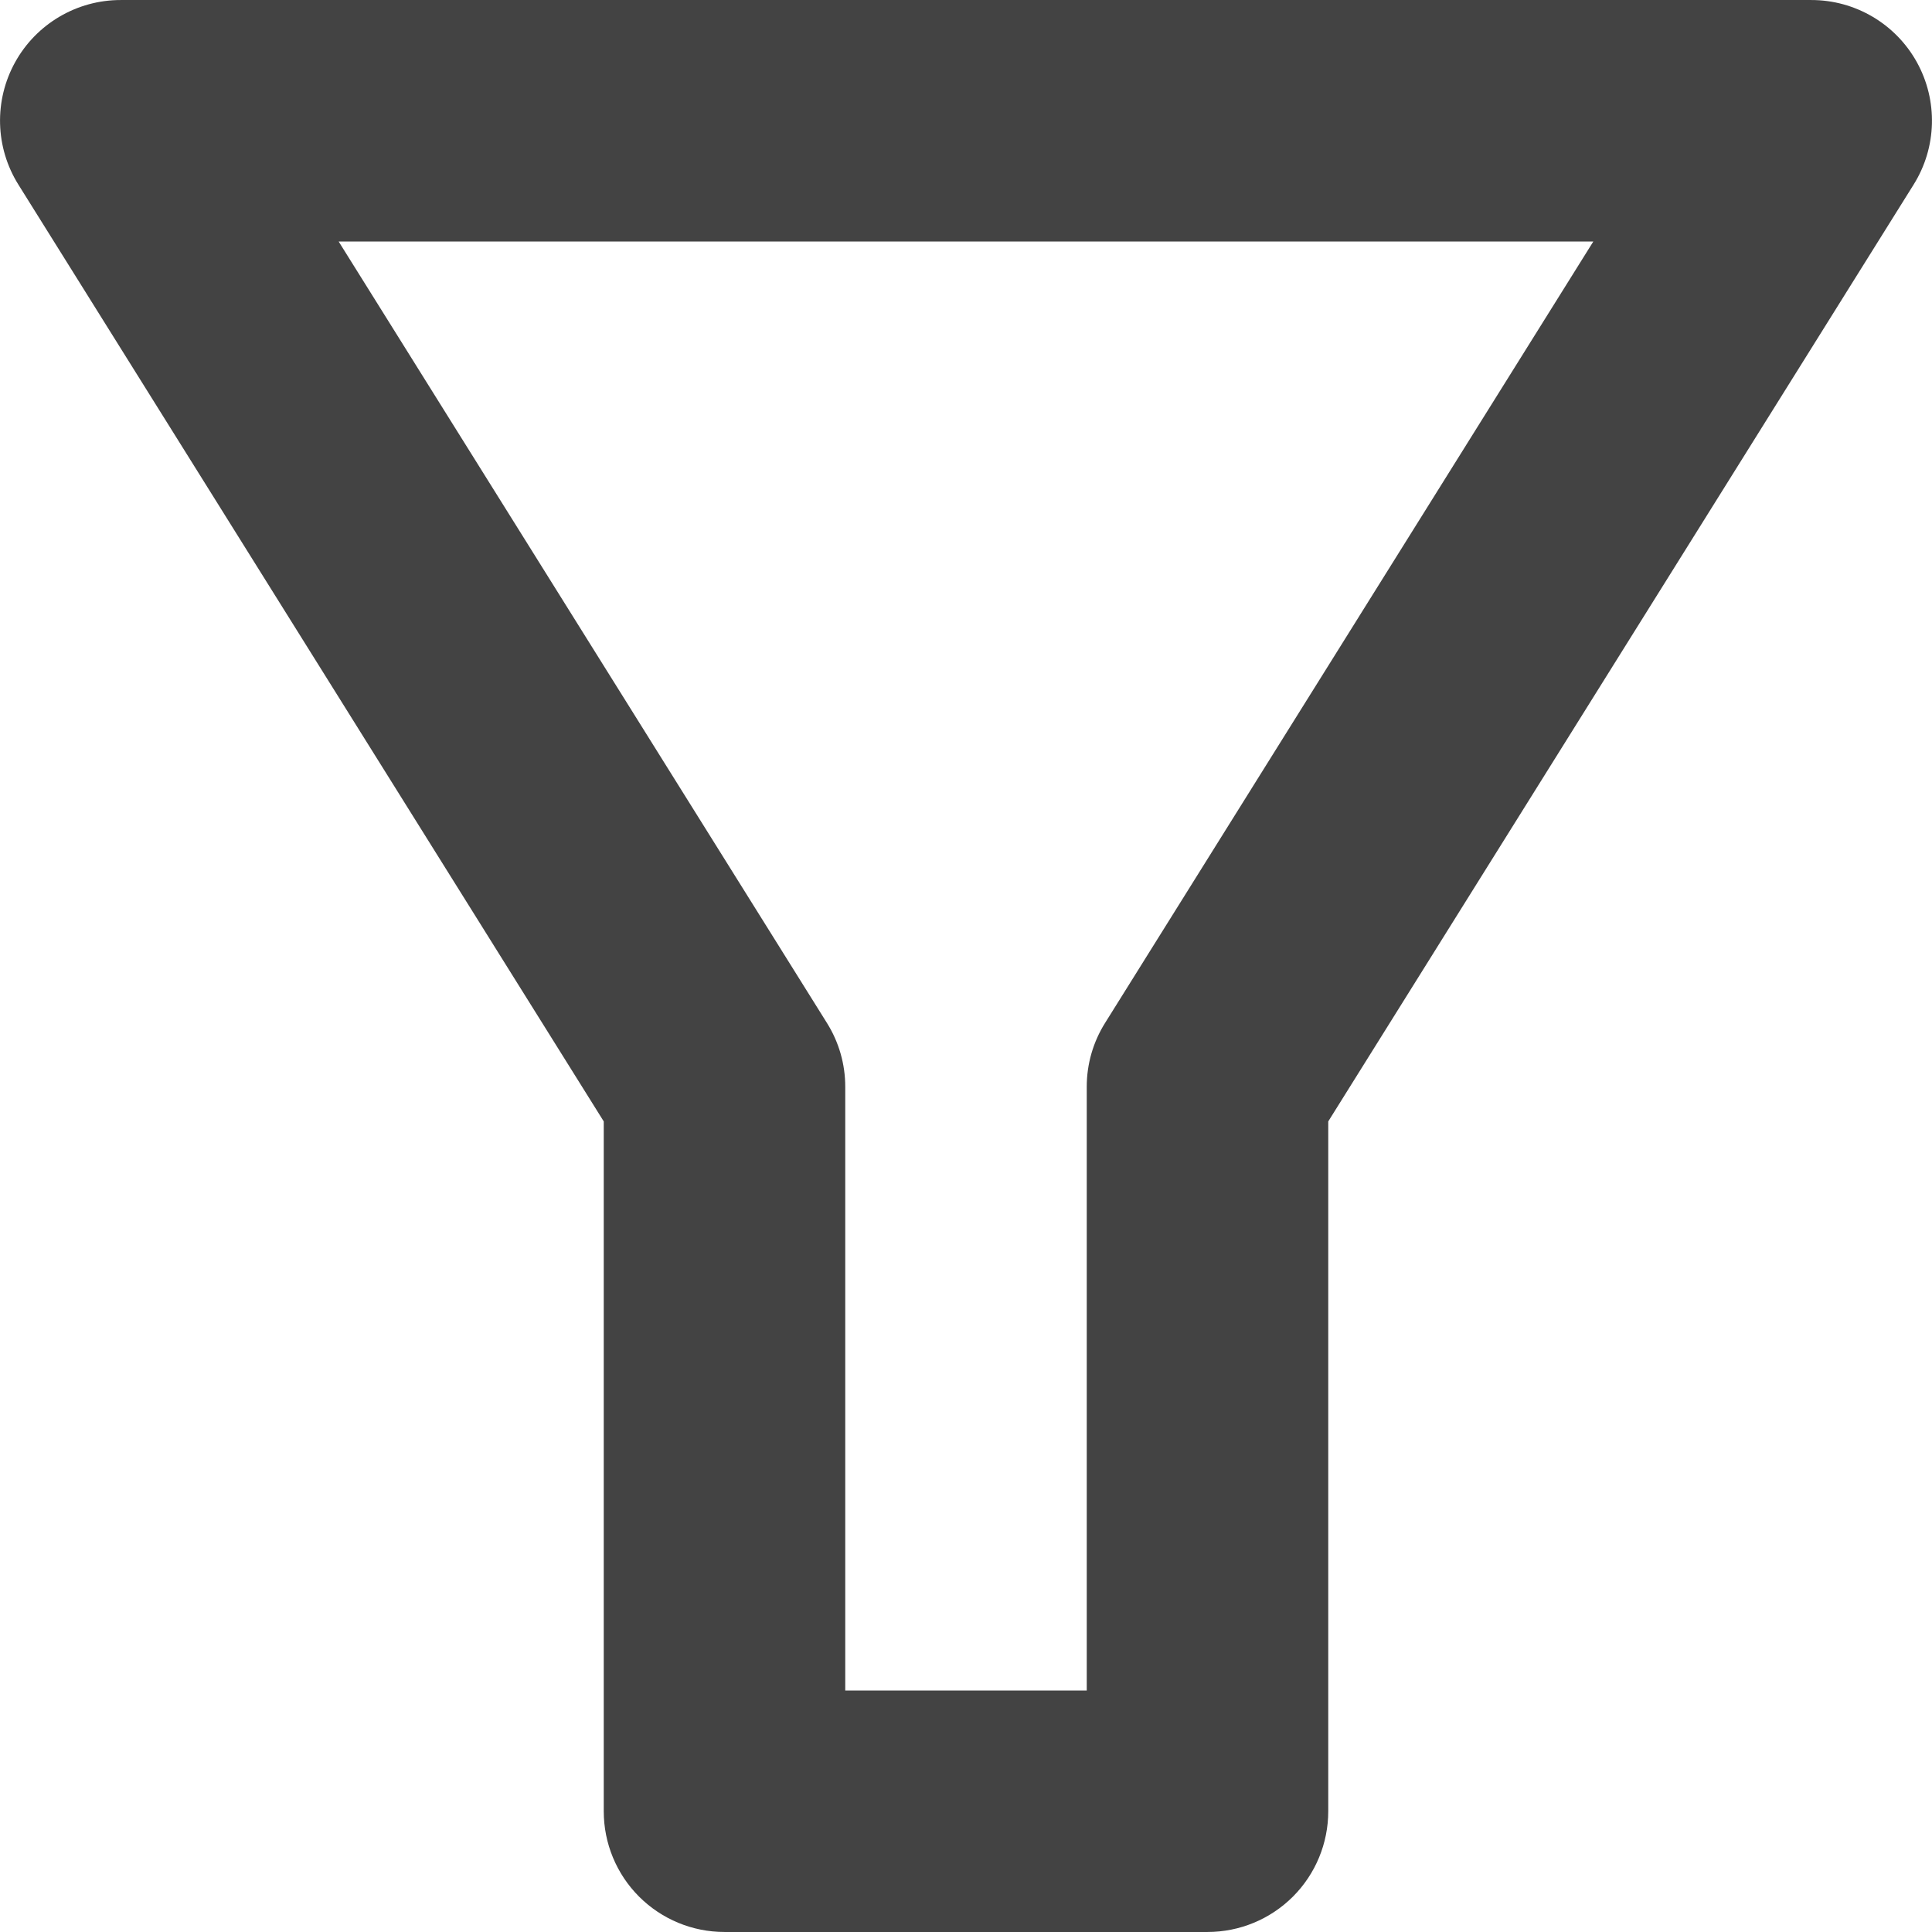 
<svg width="96px" height="96px" viewBox="0 0 96 96" version="1.1" xmlns="http://www.w3.org/2000/svg" xmlns:xlink="http://www.w3.org/1999/xlink">
    <g id="Page-1" stroke="none" stroke-width="1" fill="none" fill-rule="evenodd">
        <g id="3994363---arrange-filter-funnel-sort-sorting" fill="#434343" fill-rule="nonzero">
            <path d="M60,95.999 L36,95.999 C34.408,96 32.882,95.368 31.756,94.243 C30.631,93.118 29.999,91.591 30,89.999 L30,55.723 L0.915,9.176 C-0.242,7.328 -0.304,4.997 0.753,3.089 C1.81,1.182 3.82,-0.001 6.001,0.001 L89.999,0.001 C92.18,-0.001 94.19,1.182 95.247,3.089 C96.304,4.997 96.242,7.328 95.085,9.176 L66,55.723 L66,89.999 C66.001,91.591 65.369,93.118 64.244,94.243 C63.118,95.368 61.592,96 60,95.999 Z M42,84 L54,84 L54,54 C53.999,52.876 54.316,51.776 54.914,50.824 L79.171,12.001 L16.828,12.001 L41.086,50.824 C41.684,51.775 42.001,52.876 42,54 L42,84 Z" id="Shape"></path>
        </g>
    </g>
</svg>